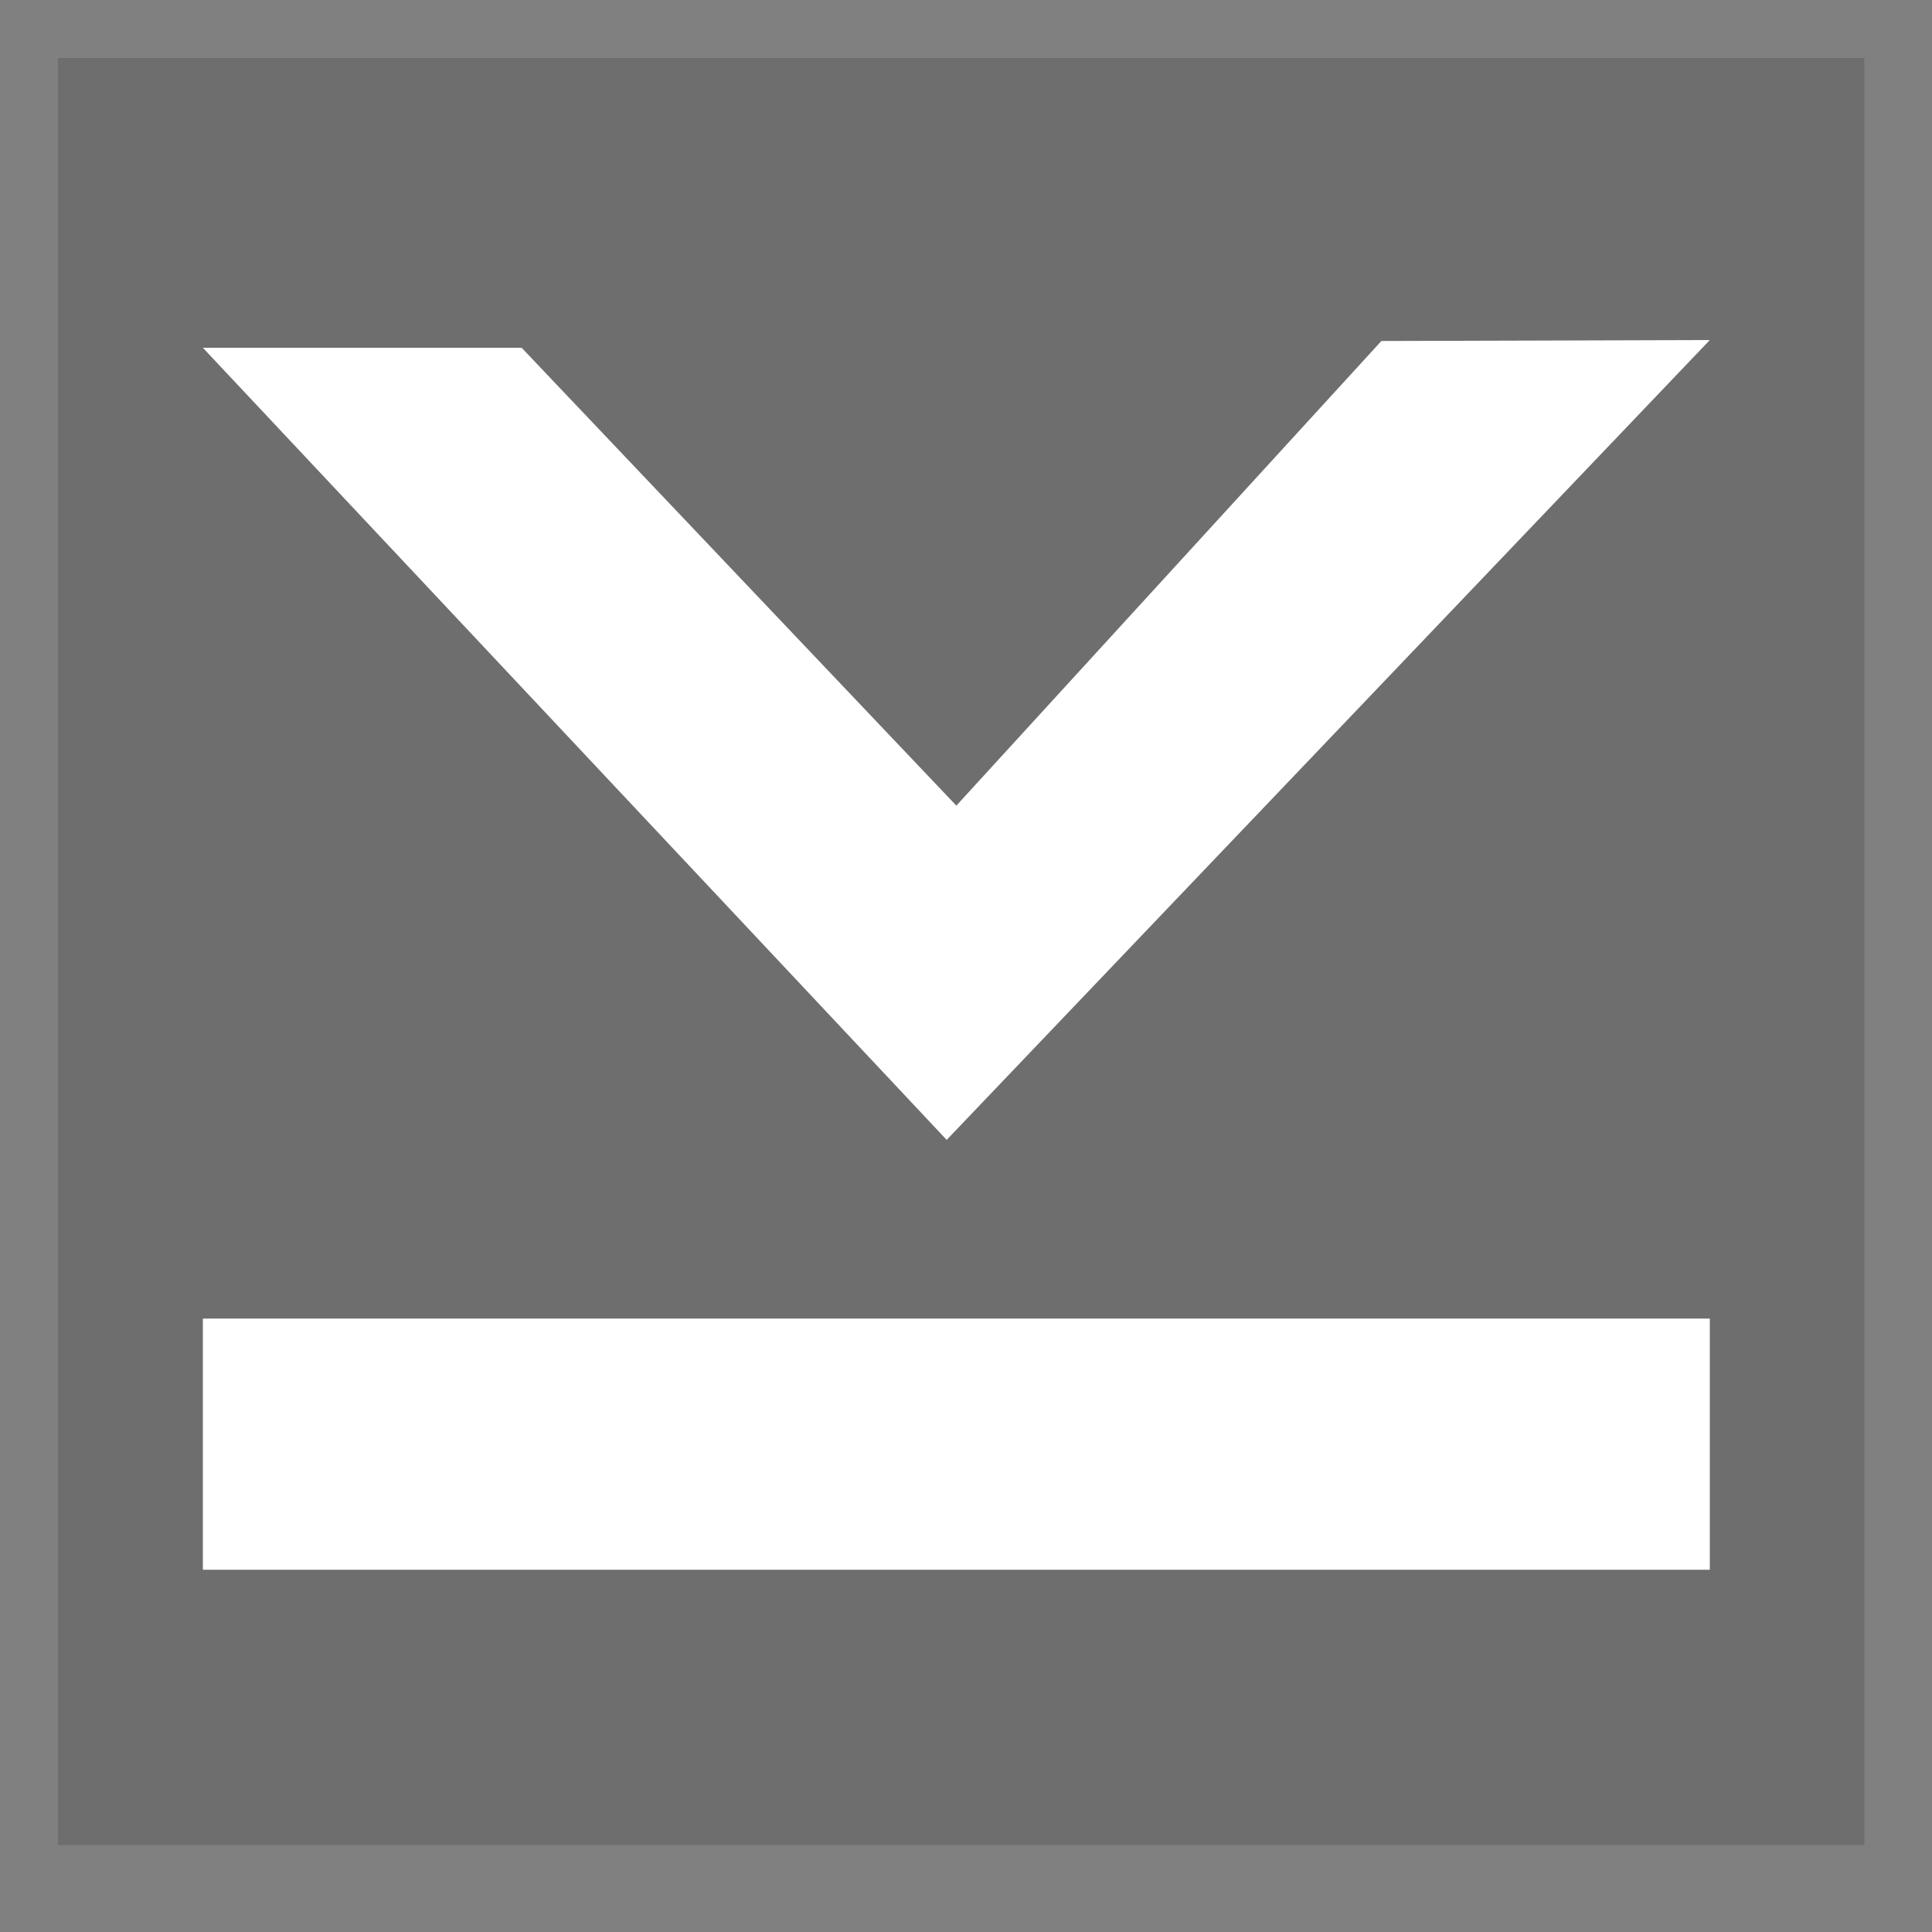 <?xml version="1.0" encoding="utf-8"?>
<!-- Generator: Adobe Illustrator 19.0.0, SVG Export Plug-In . SVG Version: 6.00 Build 0)  -->
<svg version="1.1" id="Layer_1" xmlns="http://www.w3.org/2000/svg" xmlns:xlink="http://www.w3.org/1999/xlink" x="0px" y="0px"
	 viewBox="0 0 200 200" style="enable-background:new 0 0 200 200;" xml:space="preserve">
<rect x="0" y="0" width="200" height="200" fill="#808080" stroke="none"/>
<style type="text/css">
	.st0{opacity:0.17;fill:#191919;}
	.st1{fill:#FFFFFF;}
</style>
<rect x="6" y="6" class="st0" width="187" height="185"/>
<polygon id="XMLID_215_" class="st1" points="177,35.2 98,118 21,36 54,36 99,83.4 143,35.3 "/>
<rect id="XMLID_214_" x="21" y="136.5" class="st1" width="156" height="26"/>
</svg>

